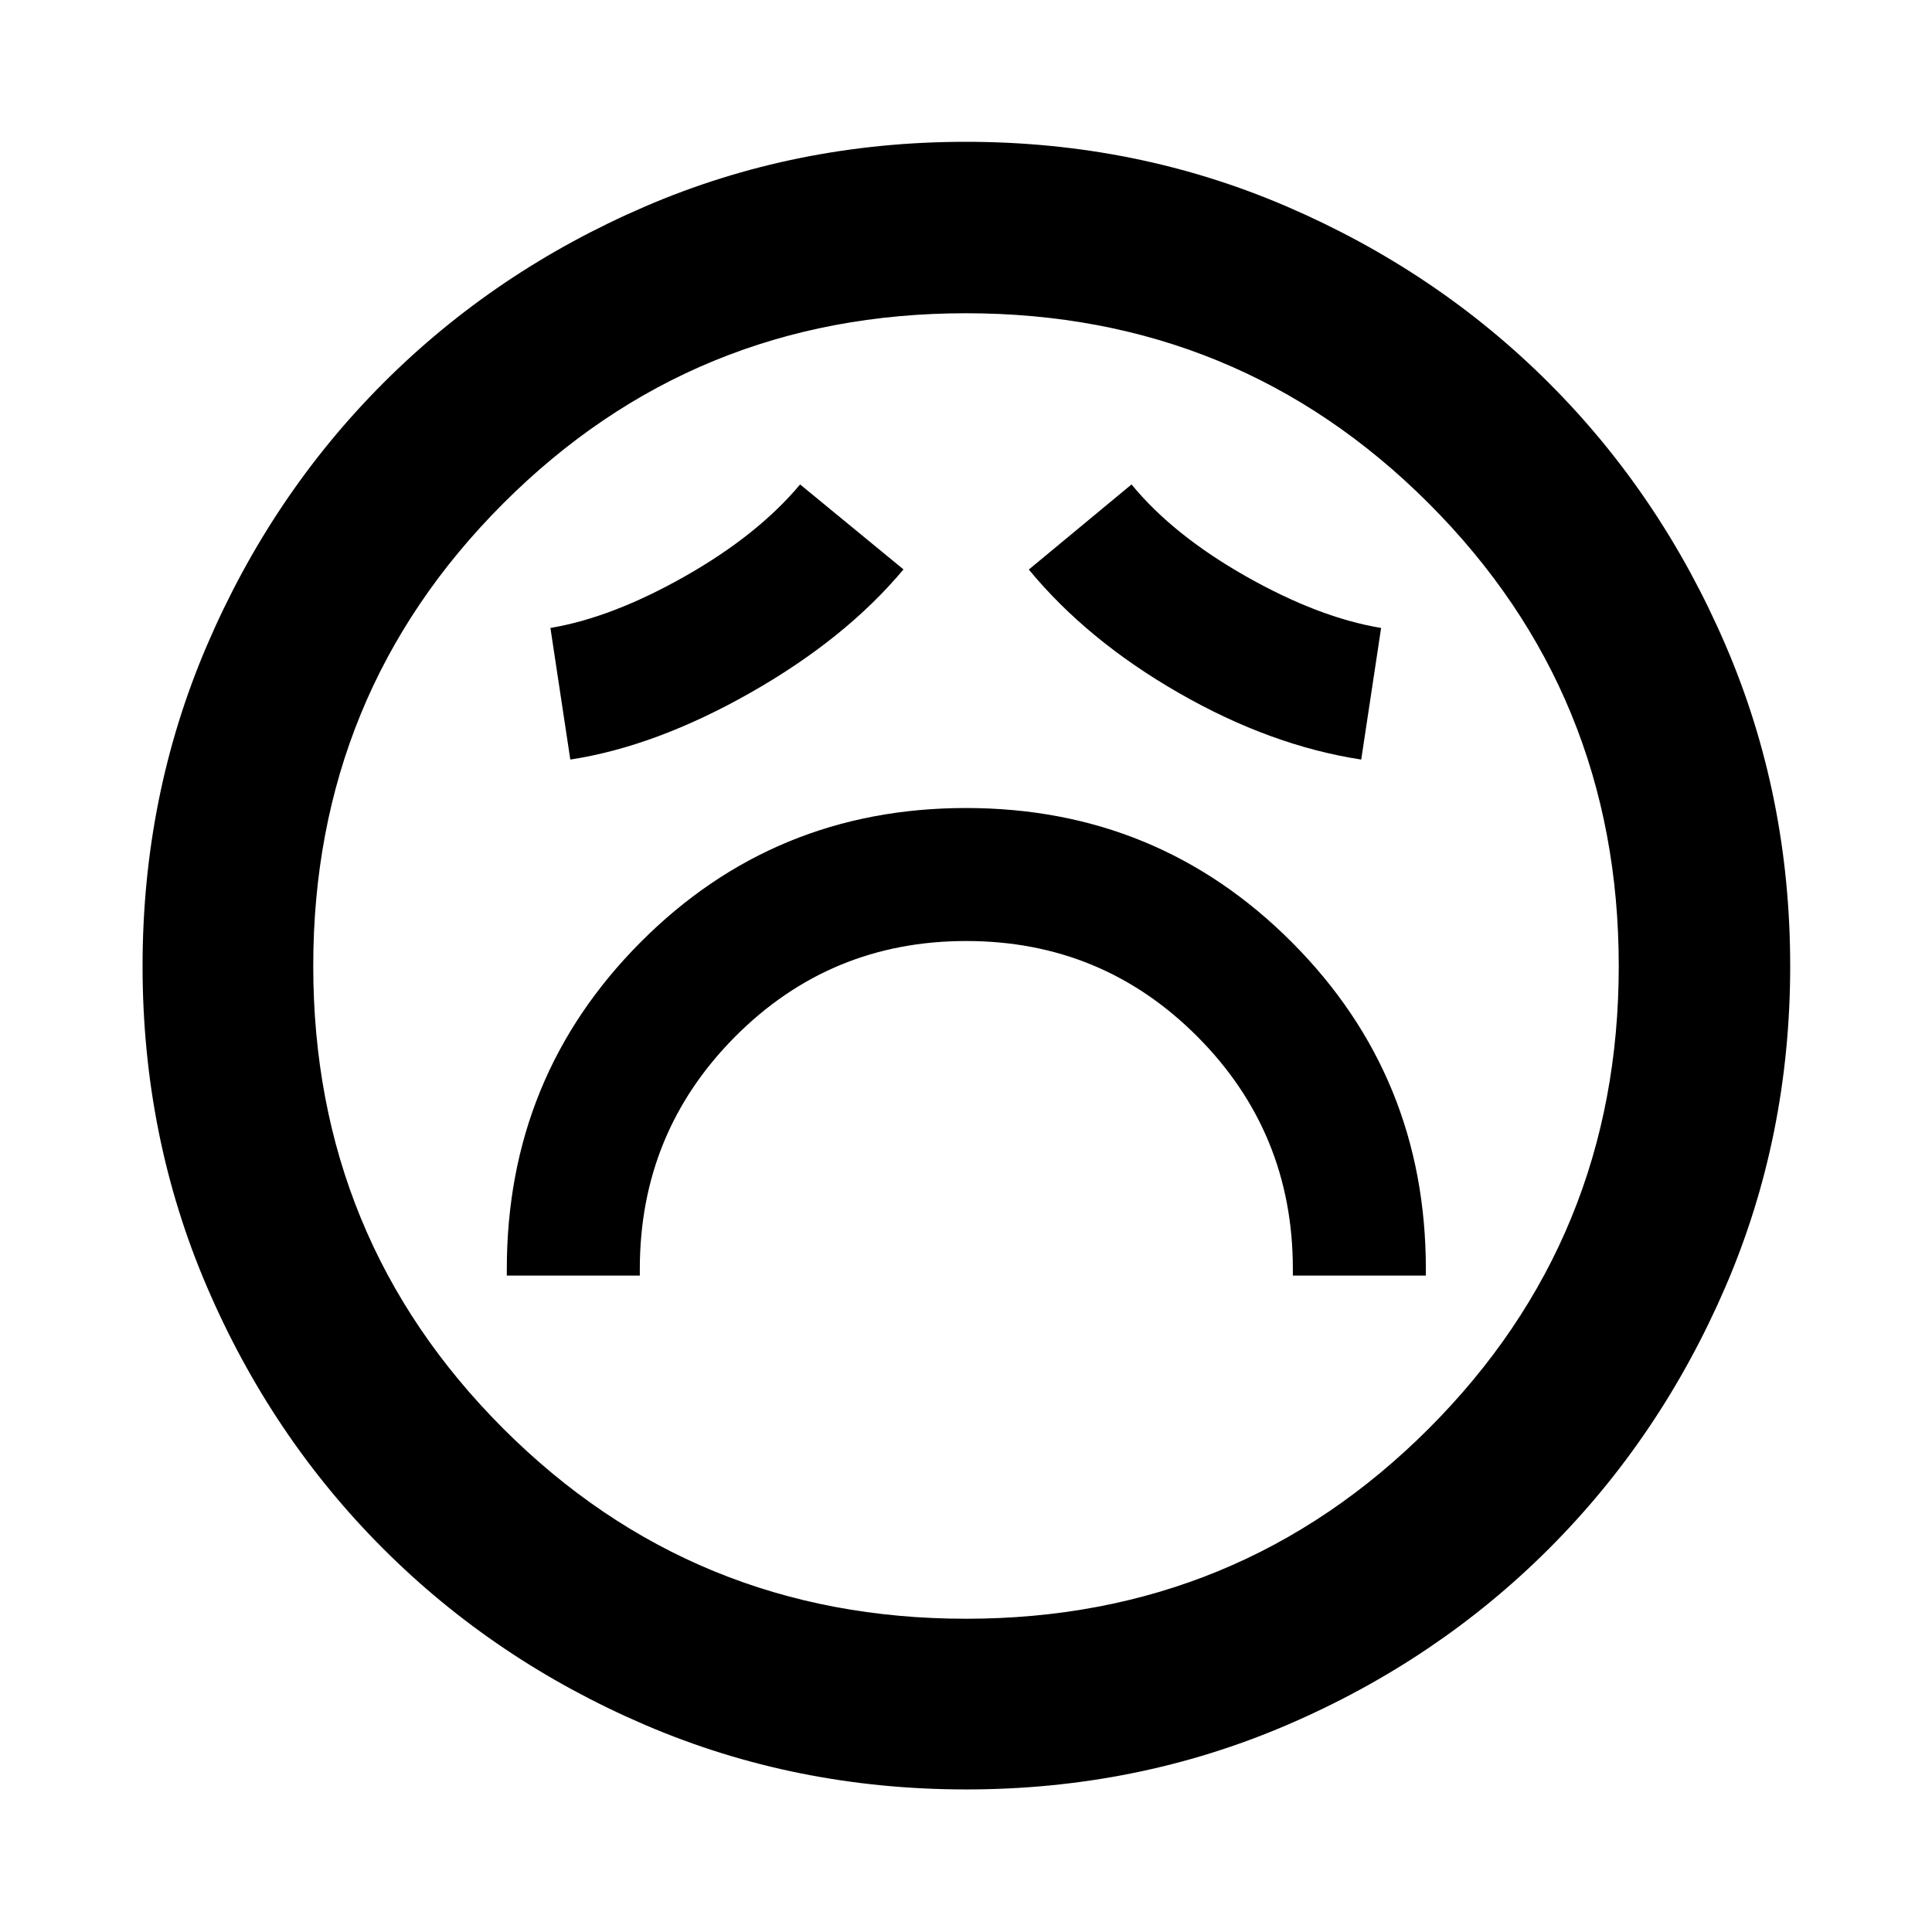 <svg xmlns="http://www.w3.org/2000/svg" height="40" viewBox="0 96 960 960" width="40"><path d="M251.833 729.833h66.088v-3.268q0-67.801 47.291-115.389 47.291-47.589 114.905-47.589 67.615 0 114.955 47.589 47.341 47.588 47.341 115.389v3.268H708.5v-3.268q0-95.61-66.555-162.337Q575.391 497.5 480.029 497.5T318.25 564.228q-66.417 66.727-66.417 162.337v3.268Zm31.551-256.412q42.508-6.502 89.642-33.286 47.135-26.784 75.909-61.2l-51.37-42.218q-20.994 25.105-57.214 45.643-36.221 20.539-66.851 25.667l9.884 65.394Zm393 0 9.884-65.394q-30.963-5.128-67.184-25.667-36.221-20.538-56.838-45.643l-51.036 42.288q28.949 35.133 74.529 61.314 45.58 26.181 90.645 33.102ZM480.048 985.16q-84.824 0-159.48-32.045-74.655-32.045-130.239-87.652-55.583-55.607-87.536-130.14Q70.84 660.79 70.84 576.048q0-84.824 32.045-159.48 32.045-74.655 87.593-130.259 55.548-55.603 130.108-87.725 74.561-32.121 159.335-32.121 84.855 0 159.555 32.184 74.701 32.185 130.276 87.762 55.575 55.577 87.68 130.177 32.105 74.6 32.105 159.418 0 84.876-32.214 159.526-32.213 74.649-87.84 130.187-55.627 55.537-130.16 87.49-74.533 31.953-159.275 31.953ZM480 576Zm0 324.348q135.446 0 229.897-94.451T804.348 576q0-135.446-94.451-229.897T480 251.652q-135.446 0-229.897 94.451T155.652 576q0 135.446 94.451 229.897T480 900.348Z"/></svg>